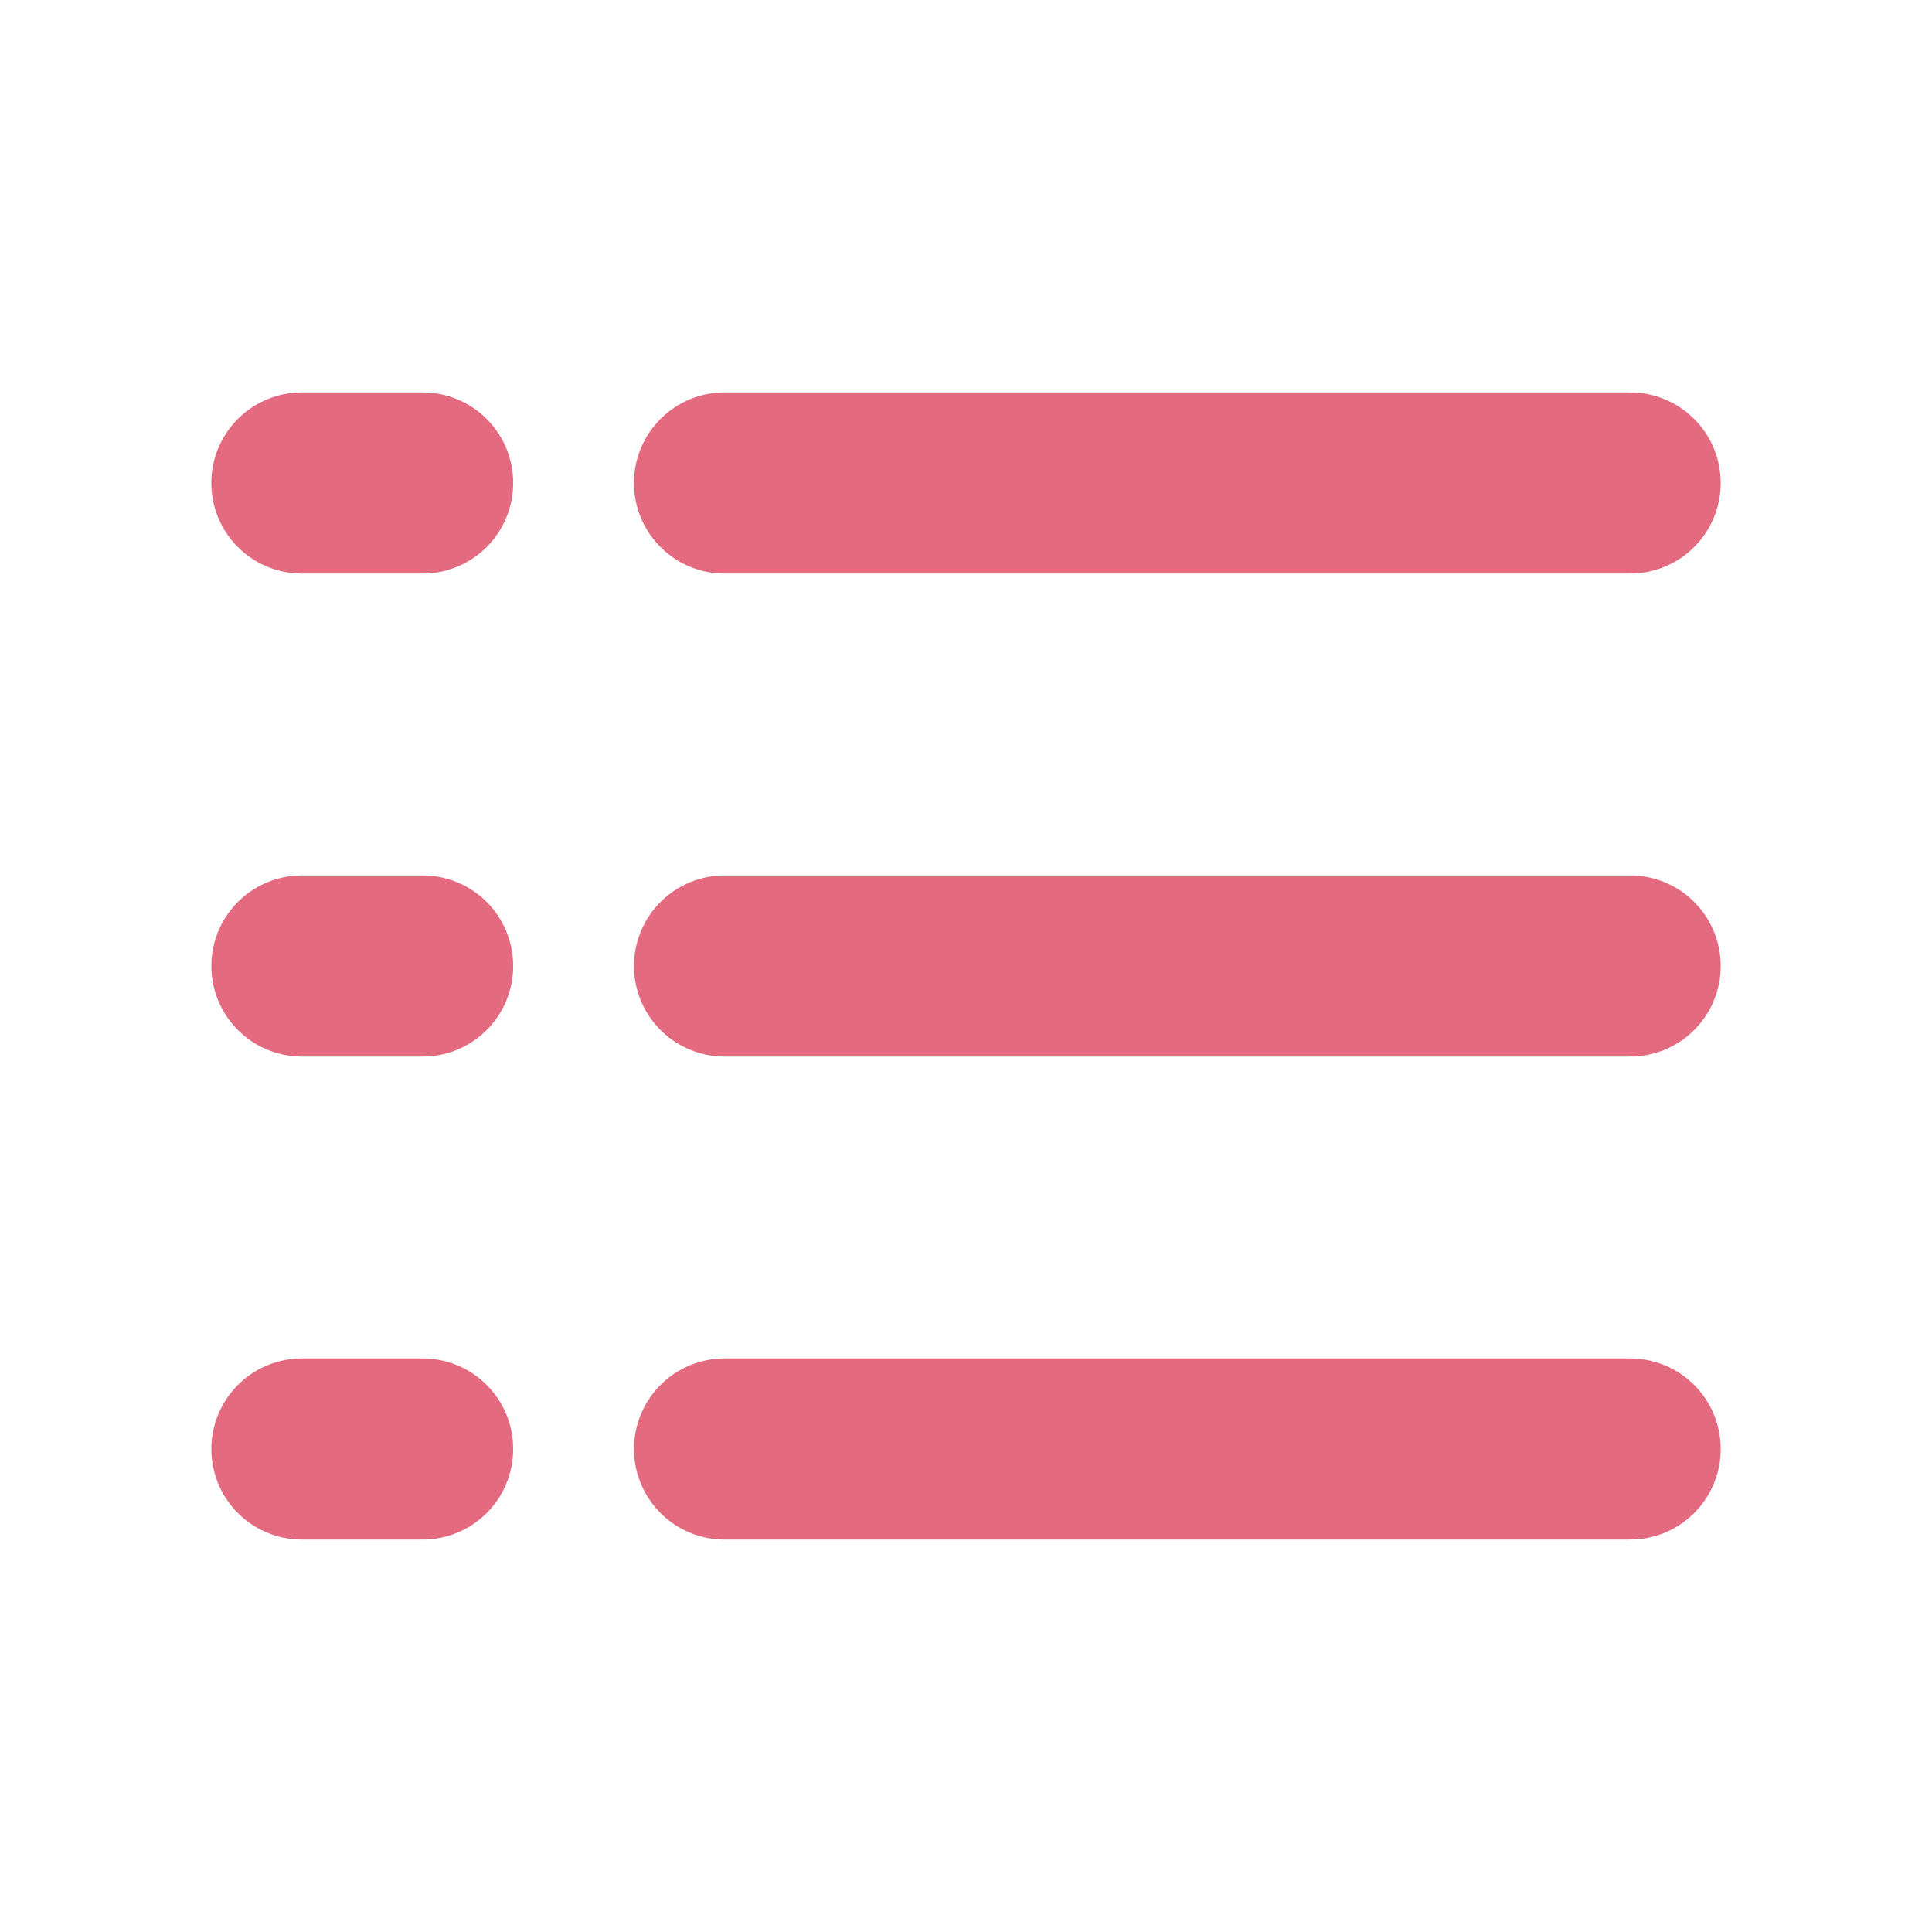<svg xmlns="http://www.w3.org/2000/svg" viewBox="0 0 256 256" id="ListDashes"><rect width="256" height="256" fill="none"></rect><line x1="96" x2="216" y1="64" y2="64" fill="none" stroke="#e46a7f" stroke-linecap="round" stroke-linejoin="round" stroke-width="24" class="colorStroke000000 svgStroke"></line><line x1="96.006" x2="216" y1="128" y2="128" fill="none" stroke="#e46a7f" stroke-linecap="round" stroke-linejoin="round" stroke-width="24" class="colorStroke000000 svgStroke"></line><line x1="96.006" x2="216" y1="192" y2="192" fill="none" stroke="#e46a7f" stroke-linecap="round" stroke-linejoin="round" stroke-width="24" class="colorStroke000000 svgStroke"></line><line x1="40" x2="56" y1="64" y2="64" fill="none" stroke="#e46a7f" stroke-linecap="round" stroke-linejoin="round" stroke-width="24" class="colorStroke000000 svgStroke"></line><line x1="40.006" x2="56" y1="128" y2="128" fill="none" stroke="#e46a7f" stroke-linecap="round" stroke-linejoin="round" stroke-width="24" class="colorStroke000000 svgStroke"></line><line x1="40.006" x2="56" y1="192" y2="192" fill="none" stroke="#e46a7f" stroke-linecap="round" stroke-linejoin="round" stroke-width="24" class="colorStroke000000 svgStroke"></line></svg>